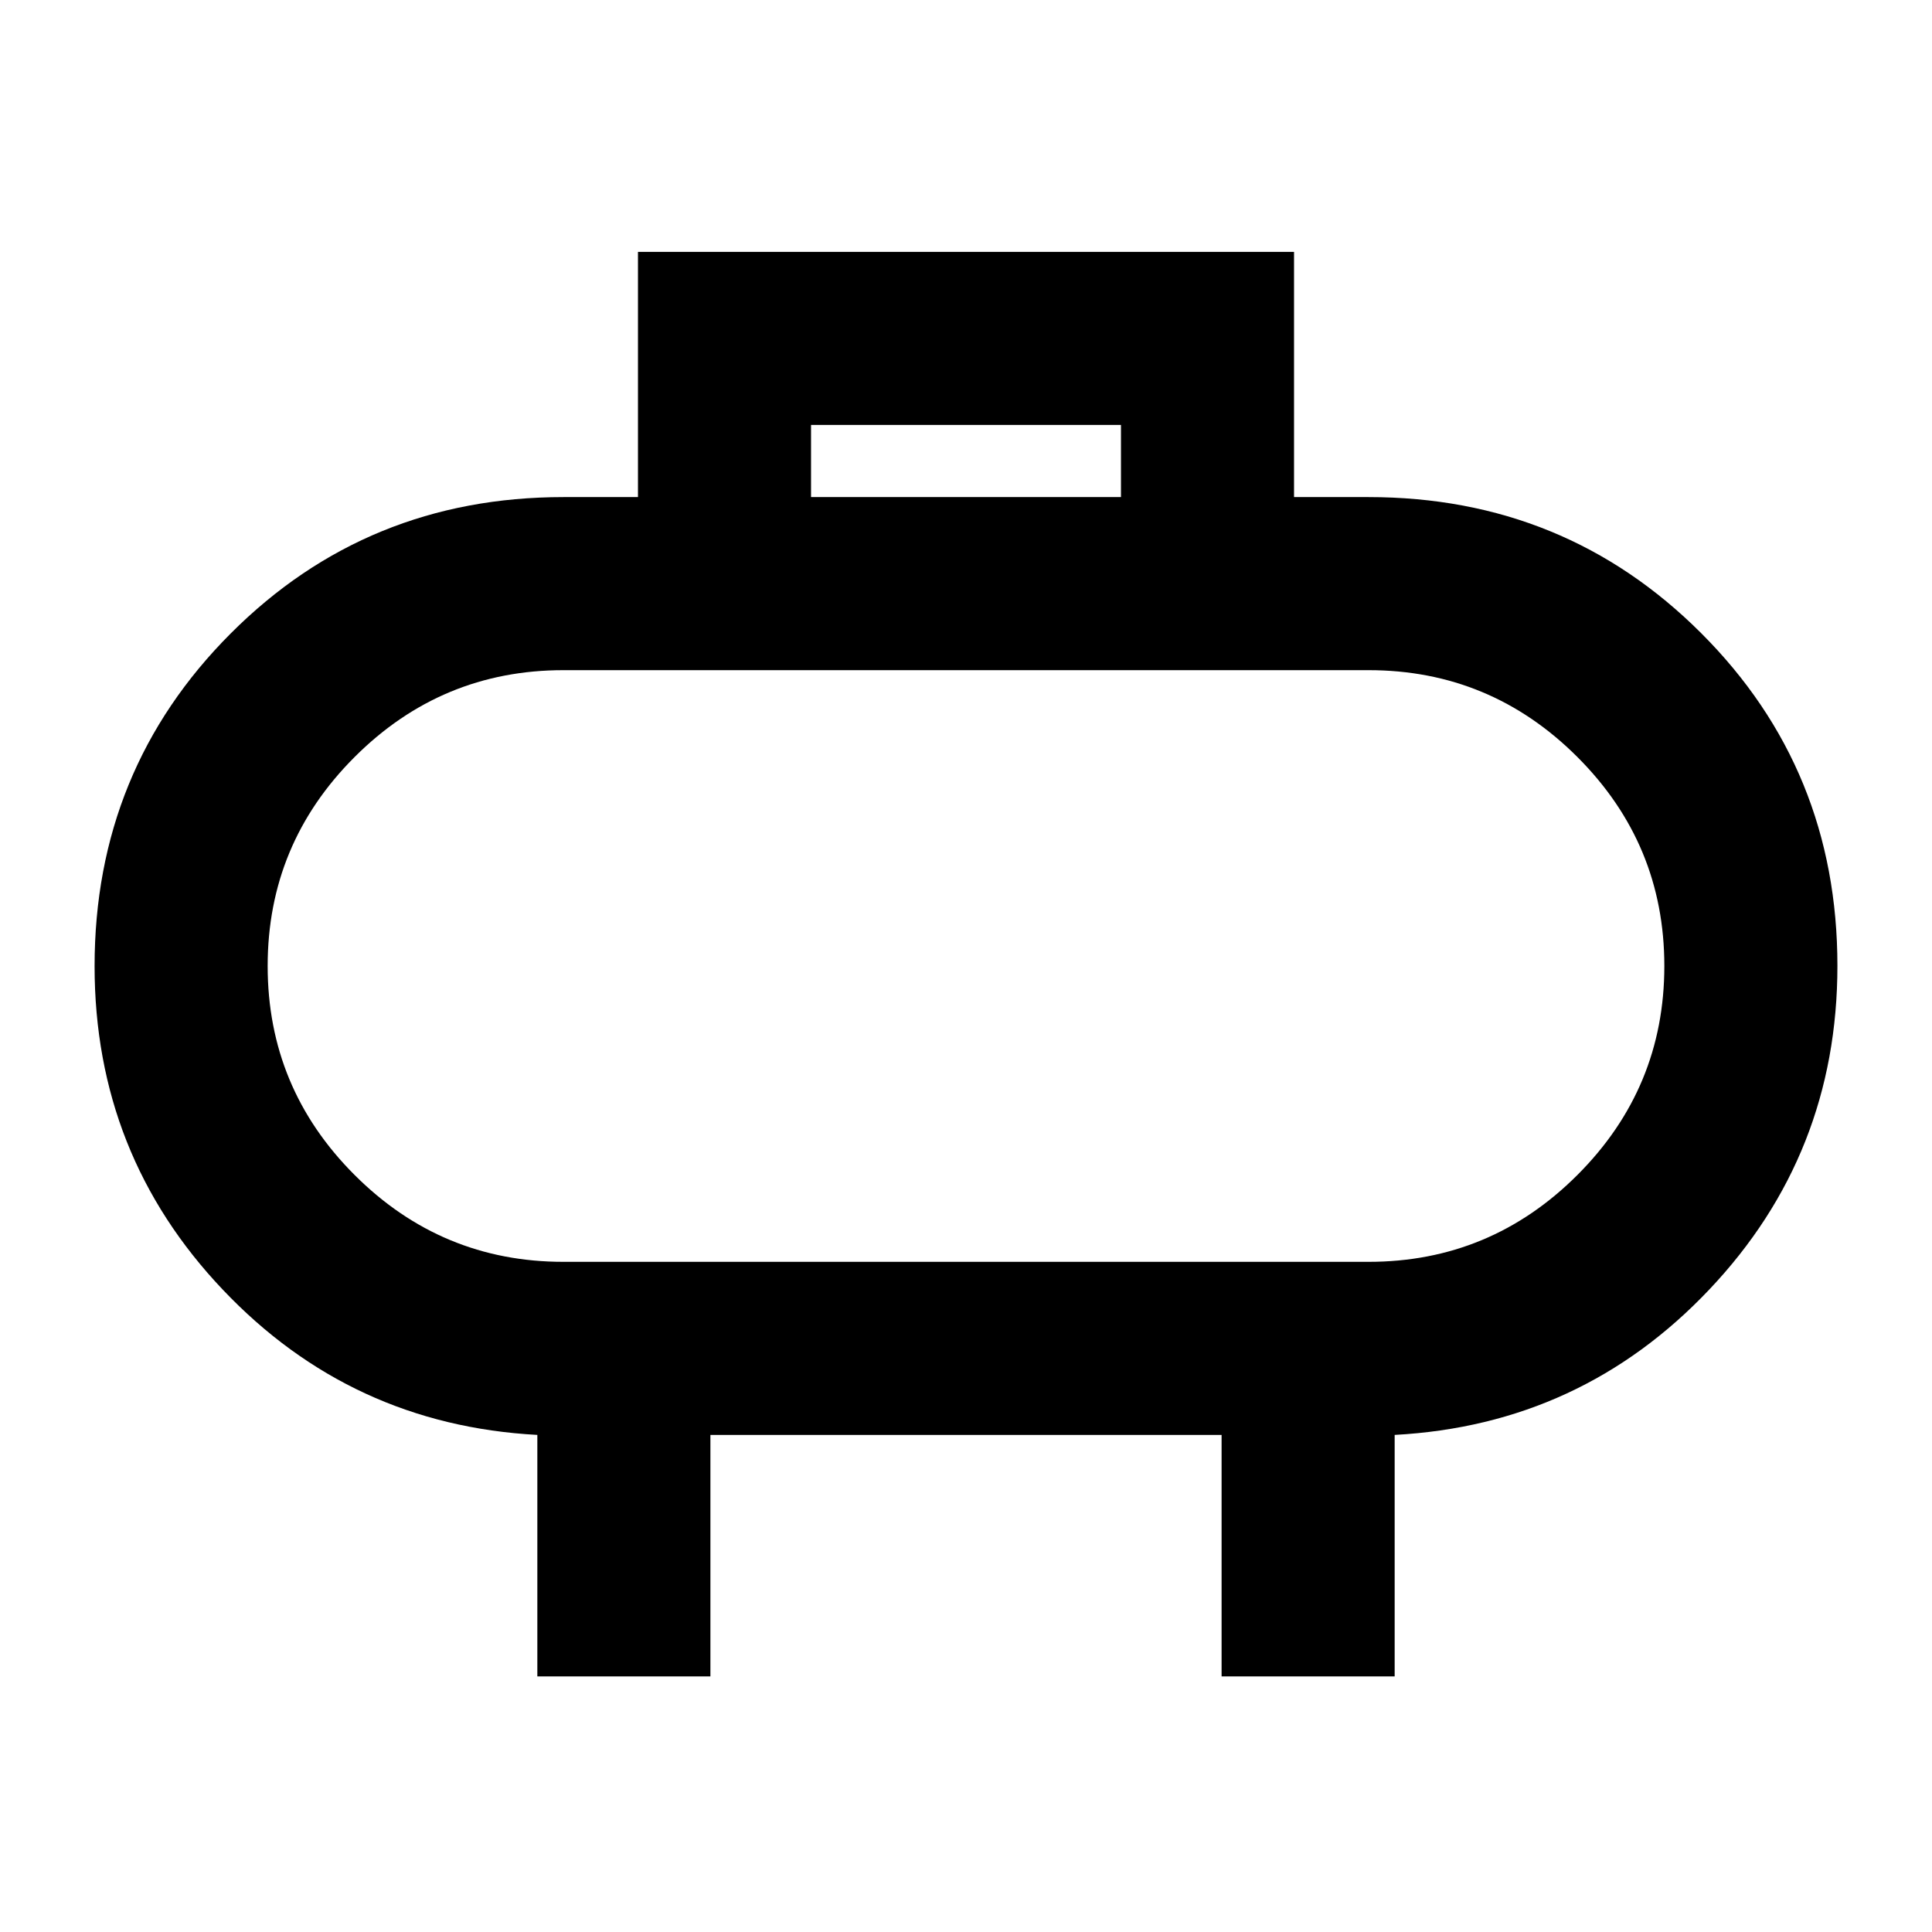<svg xmlns="http://www.w3.org/2000/svg" height="24" viewBox="0 -960 960 960" width="24"><path d="M280-333h400q60.64 0 103.82-43.18Q827-419.36 827-480q0-60.64-43.18-103.82Q740.64-627 680-627H280q-60.64 0-103.82 43.18Q133-540.64 133-480q0 60.64 43.18 103.82Q219.36-333 280-333Zm200-147Zm-77-233h154v-35.84H403V-713ZM267-127v-120q-92.54-5-156.27-72.14Q47-386.28 47-479.91q0-97.63 67.67-165.36Q182.33-713 280-713h37v-121.84h326V-713h37q97.67 0 165.33 67.64Q913-577.72 913-480.09q0 93.63-63.67 160.86Q785.67-252 693-247v120h-86v-120H353v120h-86Z"/></svg>